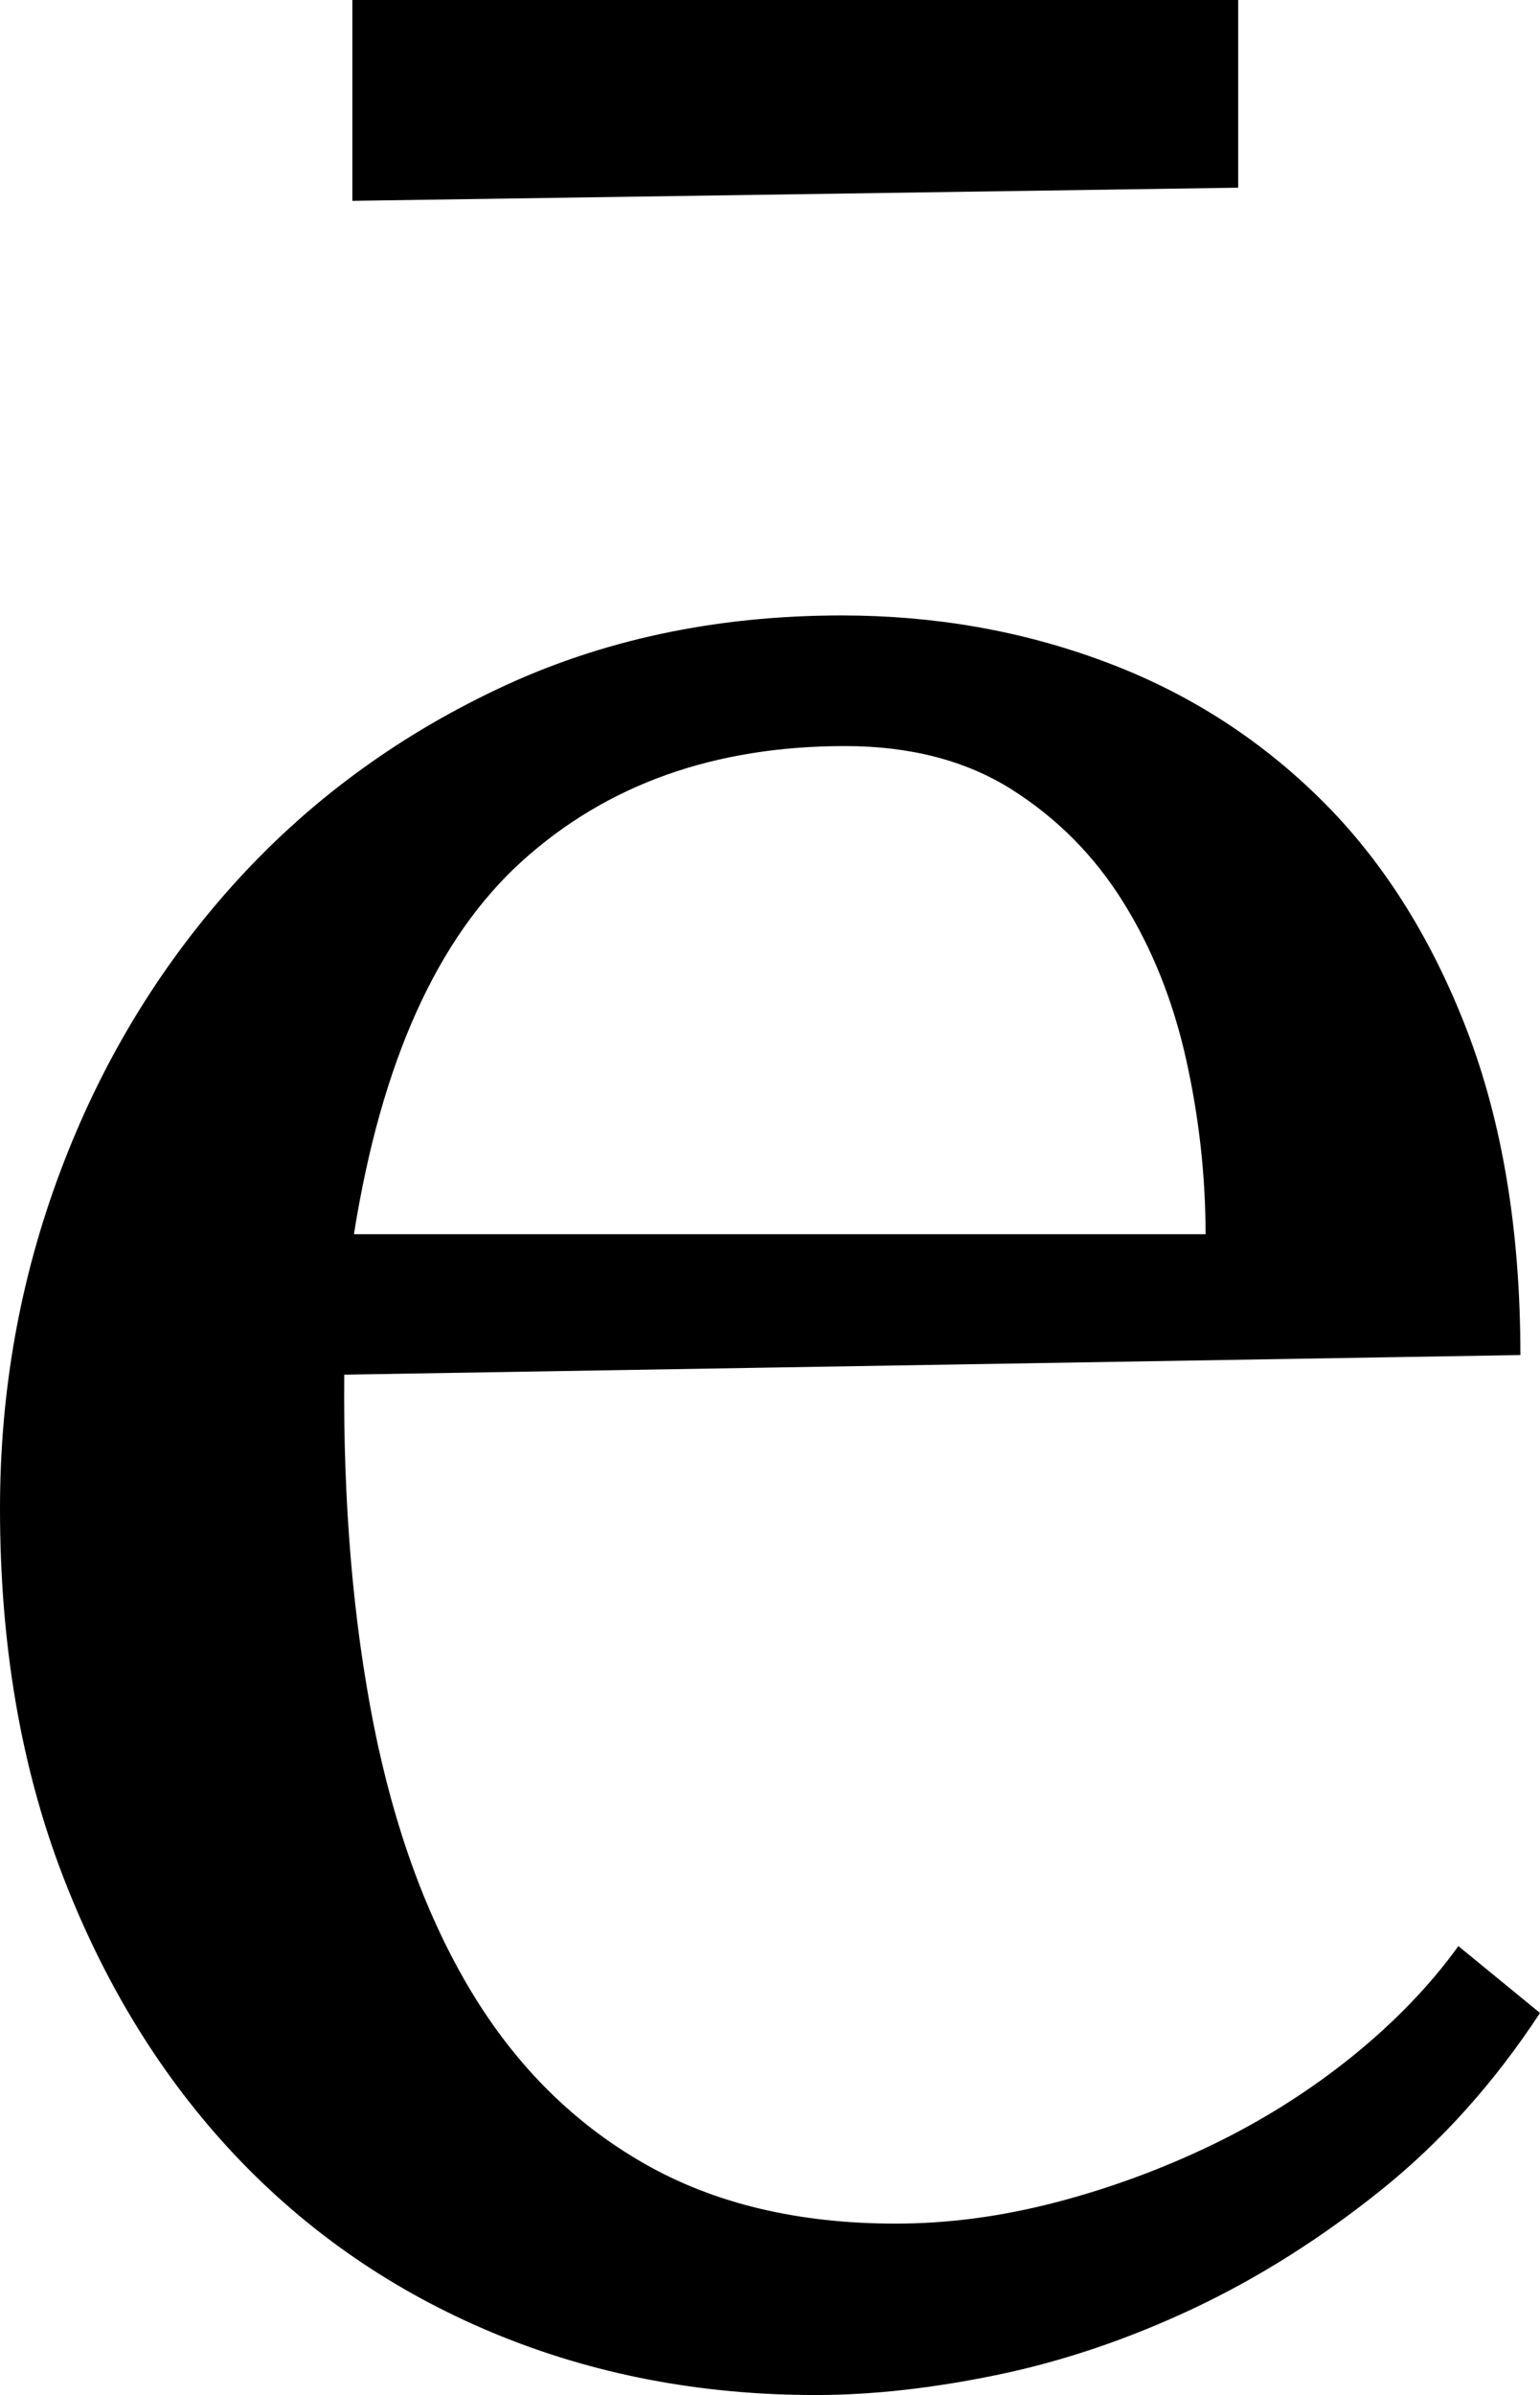 <svg width="13.828" height="21.489" viewBox="1.26 -42.495 13.828 21.489" xmlns="http://www.w3.org/2000/svg"><path d="M8.848 -35.801C7.676 -35.801 6.709 -35.457 5.947 -34.768C5.186 -34.08 4.683 -32.964 4.438 -31.421L12.085 -31.421C12.085 -31.948 12.026 -32.473 11.909 -32.996C11.792 -33.518 11.604 -33.987 11.345 -34.402C11.086 -34.817 10.752 -35.154 10.342 -35.413C9.932 -35.671 9.434 -35.801 8.848 -35.801ZM14.912 -30.337L4.351 -30.161C4.341 -29.009 4.429 -27.964 4.614 -27.026C4.8 -26.089 5.093 -25.288 5.493 -24.624C5.894 -23.96 6.409 -23.447 7.039 -23.086C7.668 -22.725 8.423 -22.544 9.302 -22.544C9.771 -22.544 10.249 -22.607 10.737 -22.734C11.226 -22.861 11.697 -23.035 12.151 -23.254C12.605 -23.474 13.022 -23.738 13.403 -24.045C13.784 -24.353 14.102 -24.683 14.355 -25.034L15.088 -24.434C14.678 -23.809 14.202 -23.279 13.66 -22.844C13.118 -22.41 12.556 -22.056 11.975 -21.782C11.394 -21.509 10.811 -21.311 10.225 -21.189C9.639 -21.067 9.092 -21.006 8.584 -21.006C7.549 -21.006 6.584 -21.191 5.691 -21.562C4.797 -21.934 4.023 -22.466 3.369 -23.159C2.715 -23.853 2.2 -24.688 1.824 -25.664C1.448 -26.641 1.26 -27.739 1.26 -28.96C1.26 -30.015 1.44 -31.023 1.802 -31.985C2.163 -32.947 2.676 -33.799 3.34 -34.541C4.004 -35.283 4.8 -35.874 5.728 -36.313C6.655 -36.753 7.686 -36.973 8.818 -36.973C9.648 -36.973 10.432 -36.836 11.169 -36.562C11.907 -36.289 12.554 -35.879 13.11 -35.332C13.667 -34.785 14.106 -34.094 14.429 -33.259C14.751 -32.424 14.912 -31.45 14.912 -30.337ZM4.424 -42.495L12.378 -42.495L12.378 -40.811L4.424 -40.693ZM4.424 -42.495"></path></svg>